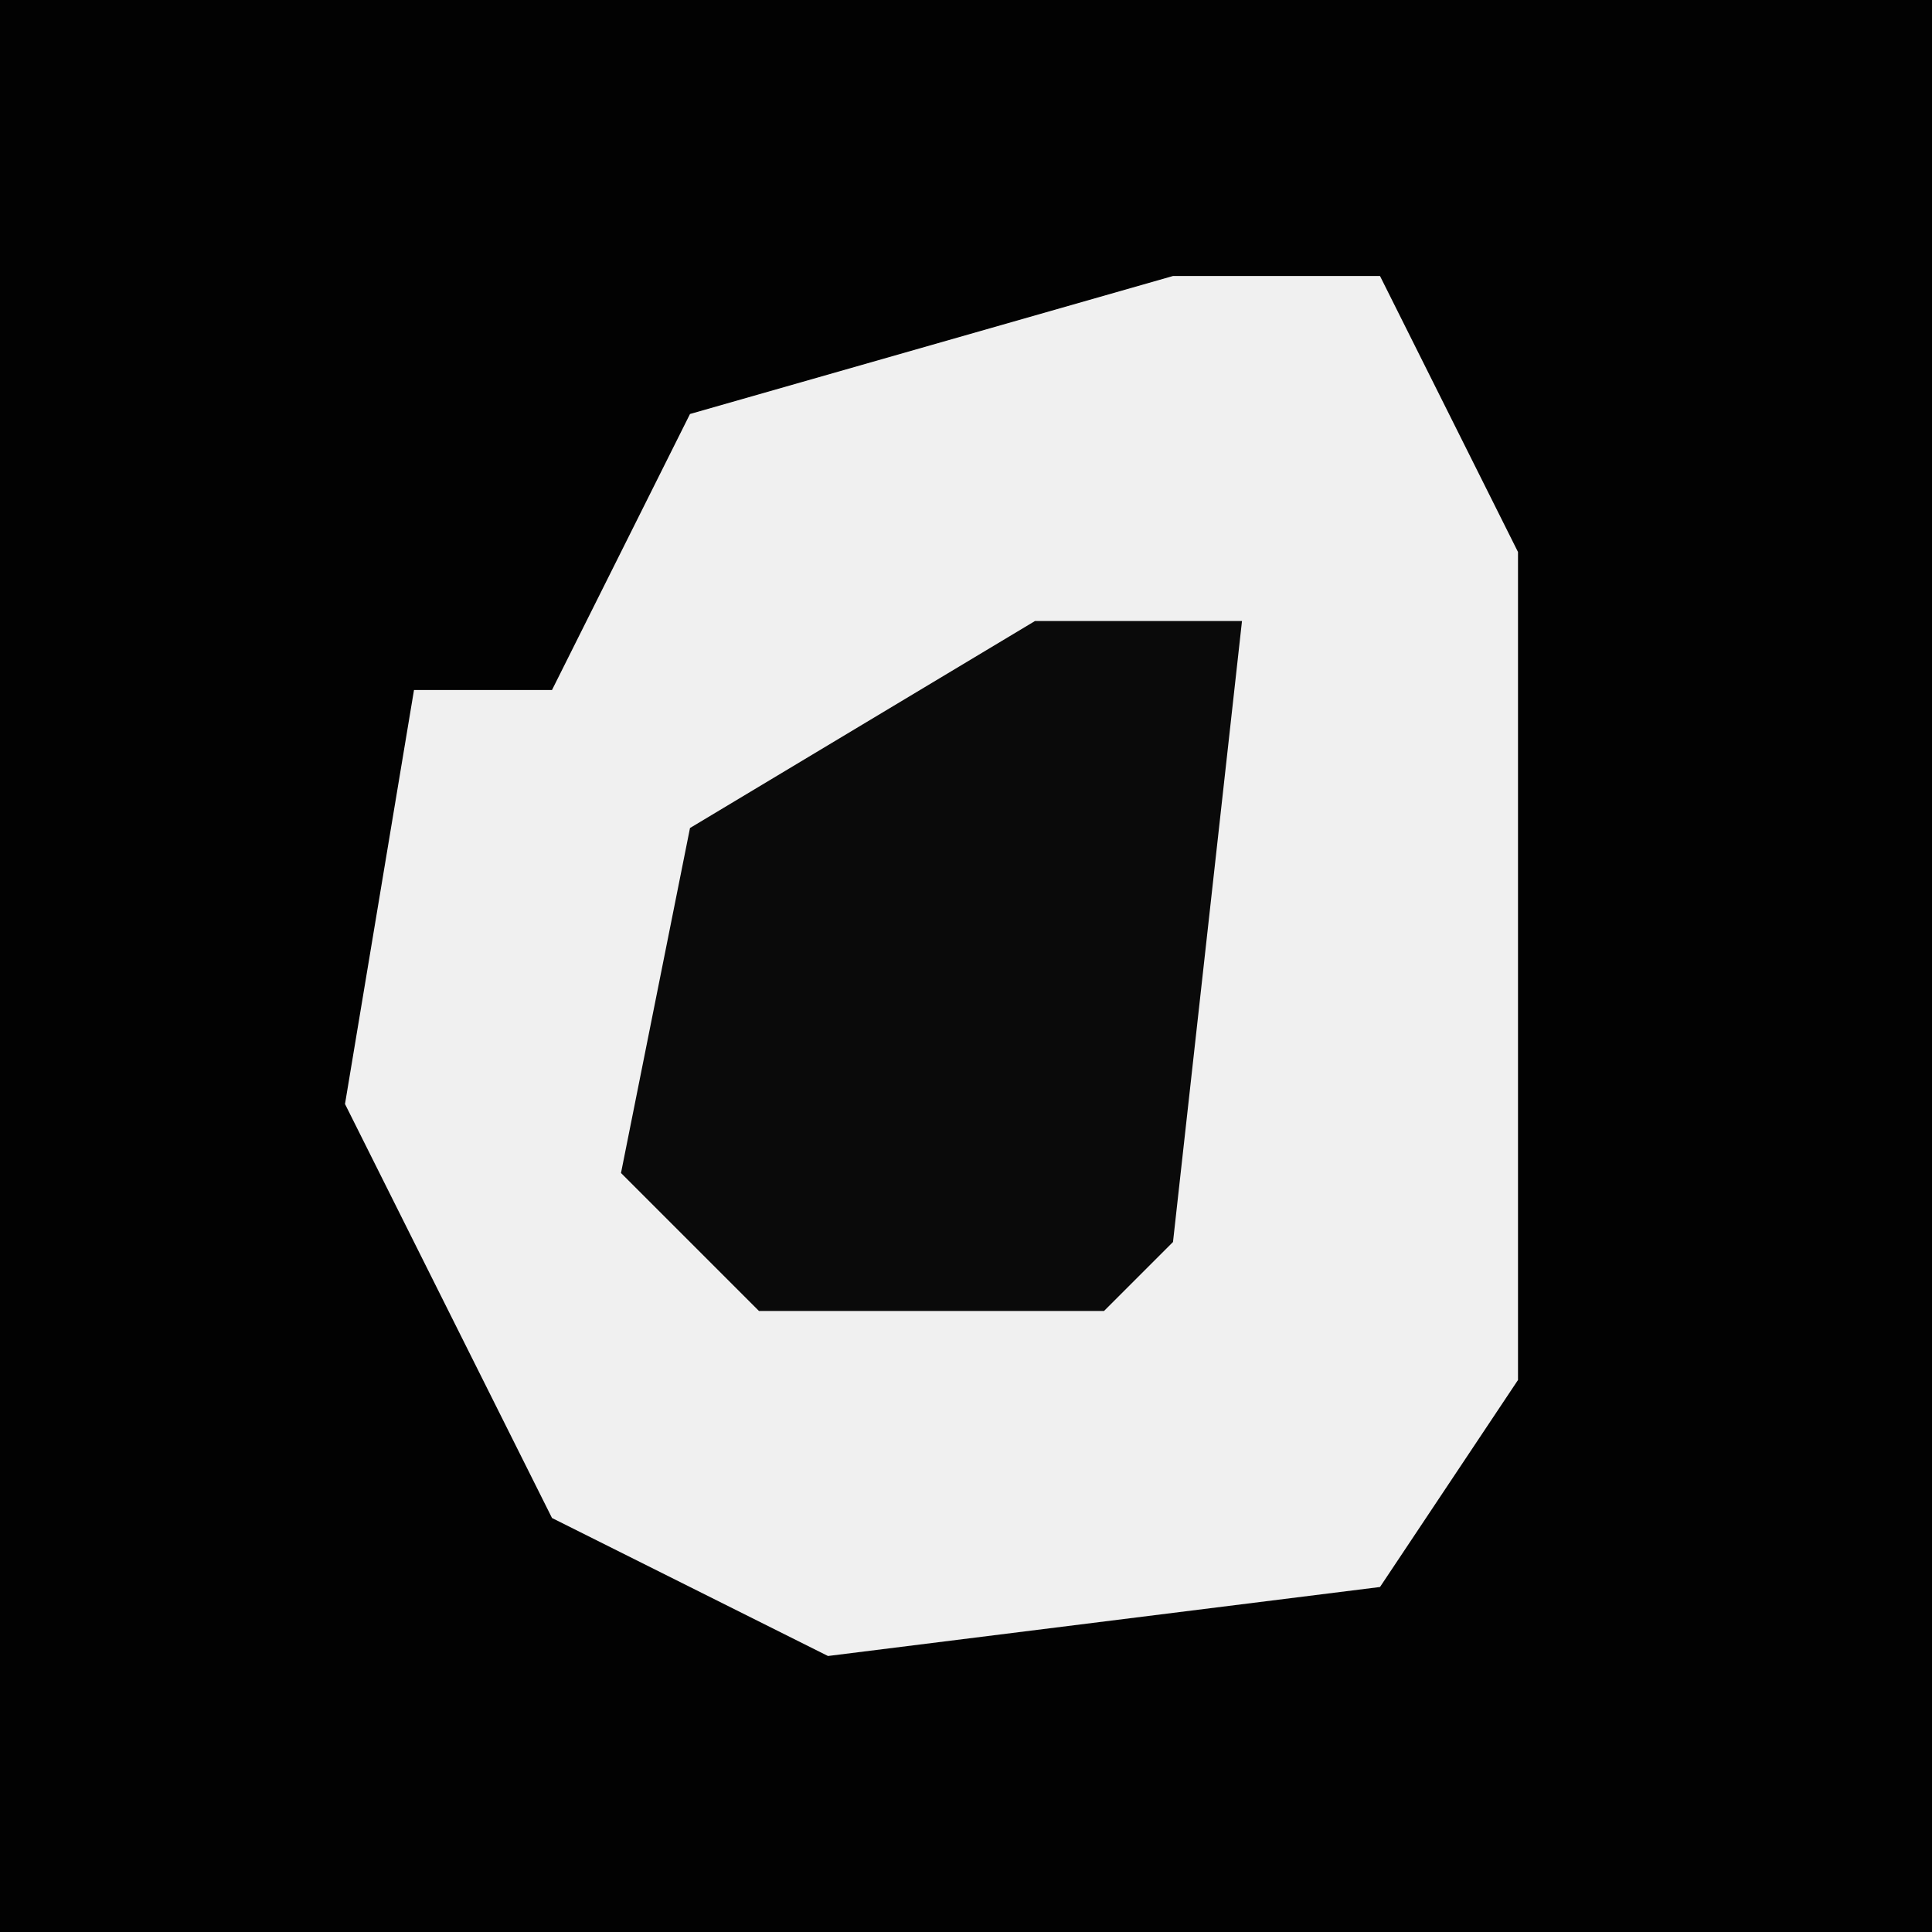 <?xml version="1.0" encoding="UTF-8"?>
<svg version="1.1" xmlns="http://www.w3.org/2000/svg" width="28" height="28">
<path d="M0,0 L28,0 L28,28 L0,28 Z " fill="#020202" transform="translate(0,0)"/>
<path d="M0,0 L3,0 L5,4 L5,16 L3,19 L-5,20 L-9,18 L-12,12 L-11,6 L-9,6 L-7,2 Z " fill="#F0F0F0" transform="translate(17,4)"/>
<path d="M0,0 L3,0 L2,9 L1,10 L-4,10 L-6,8 L-5,3 Z " fill="#0A0A0A" transform="translate(15,9)"/>
</svg>
